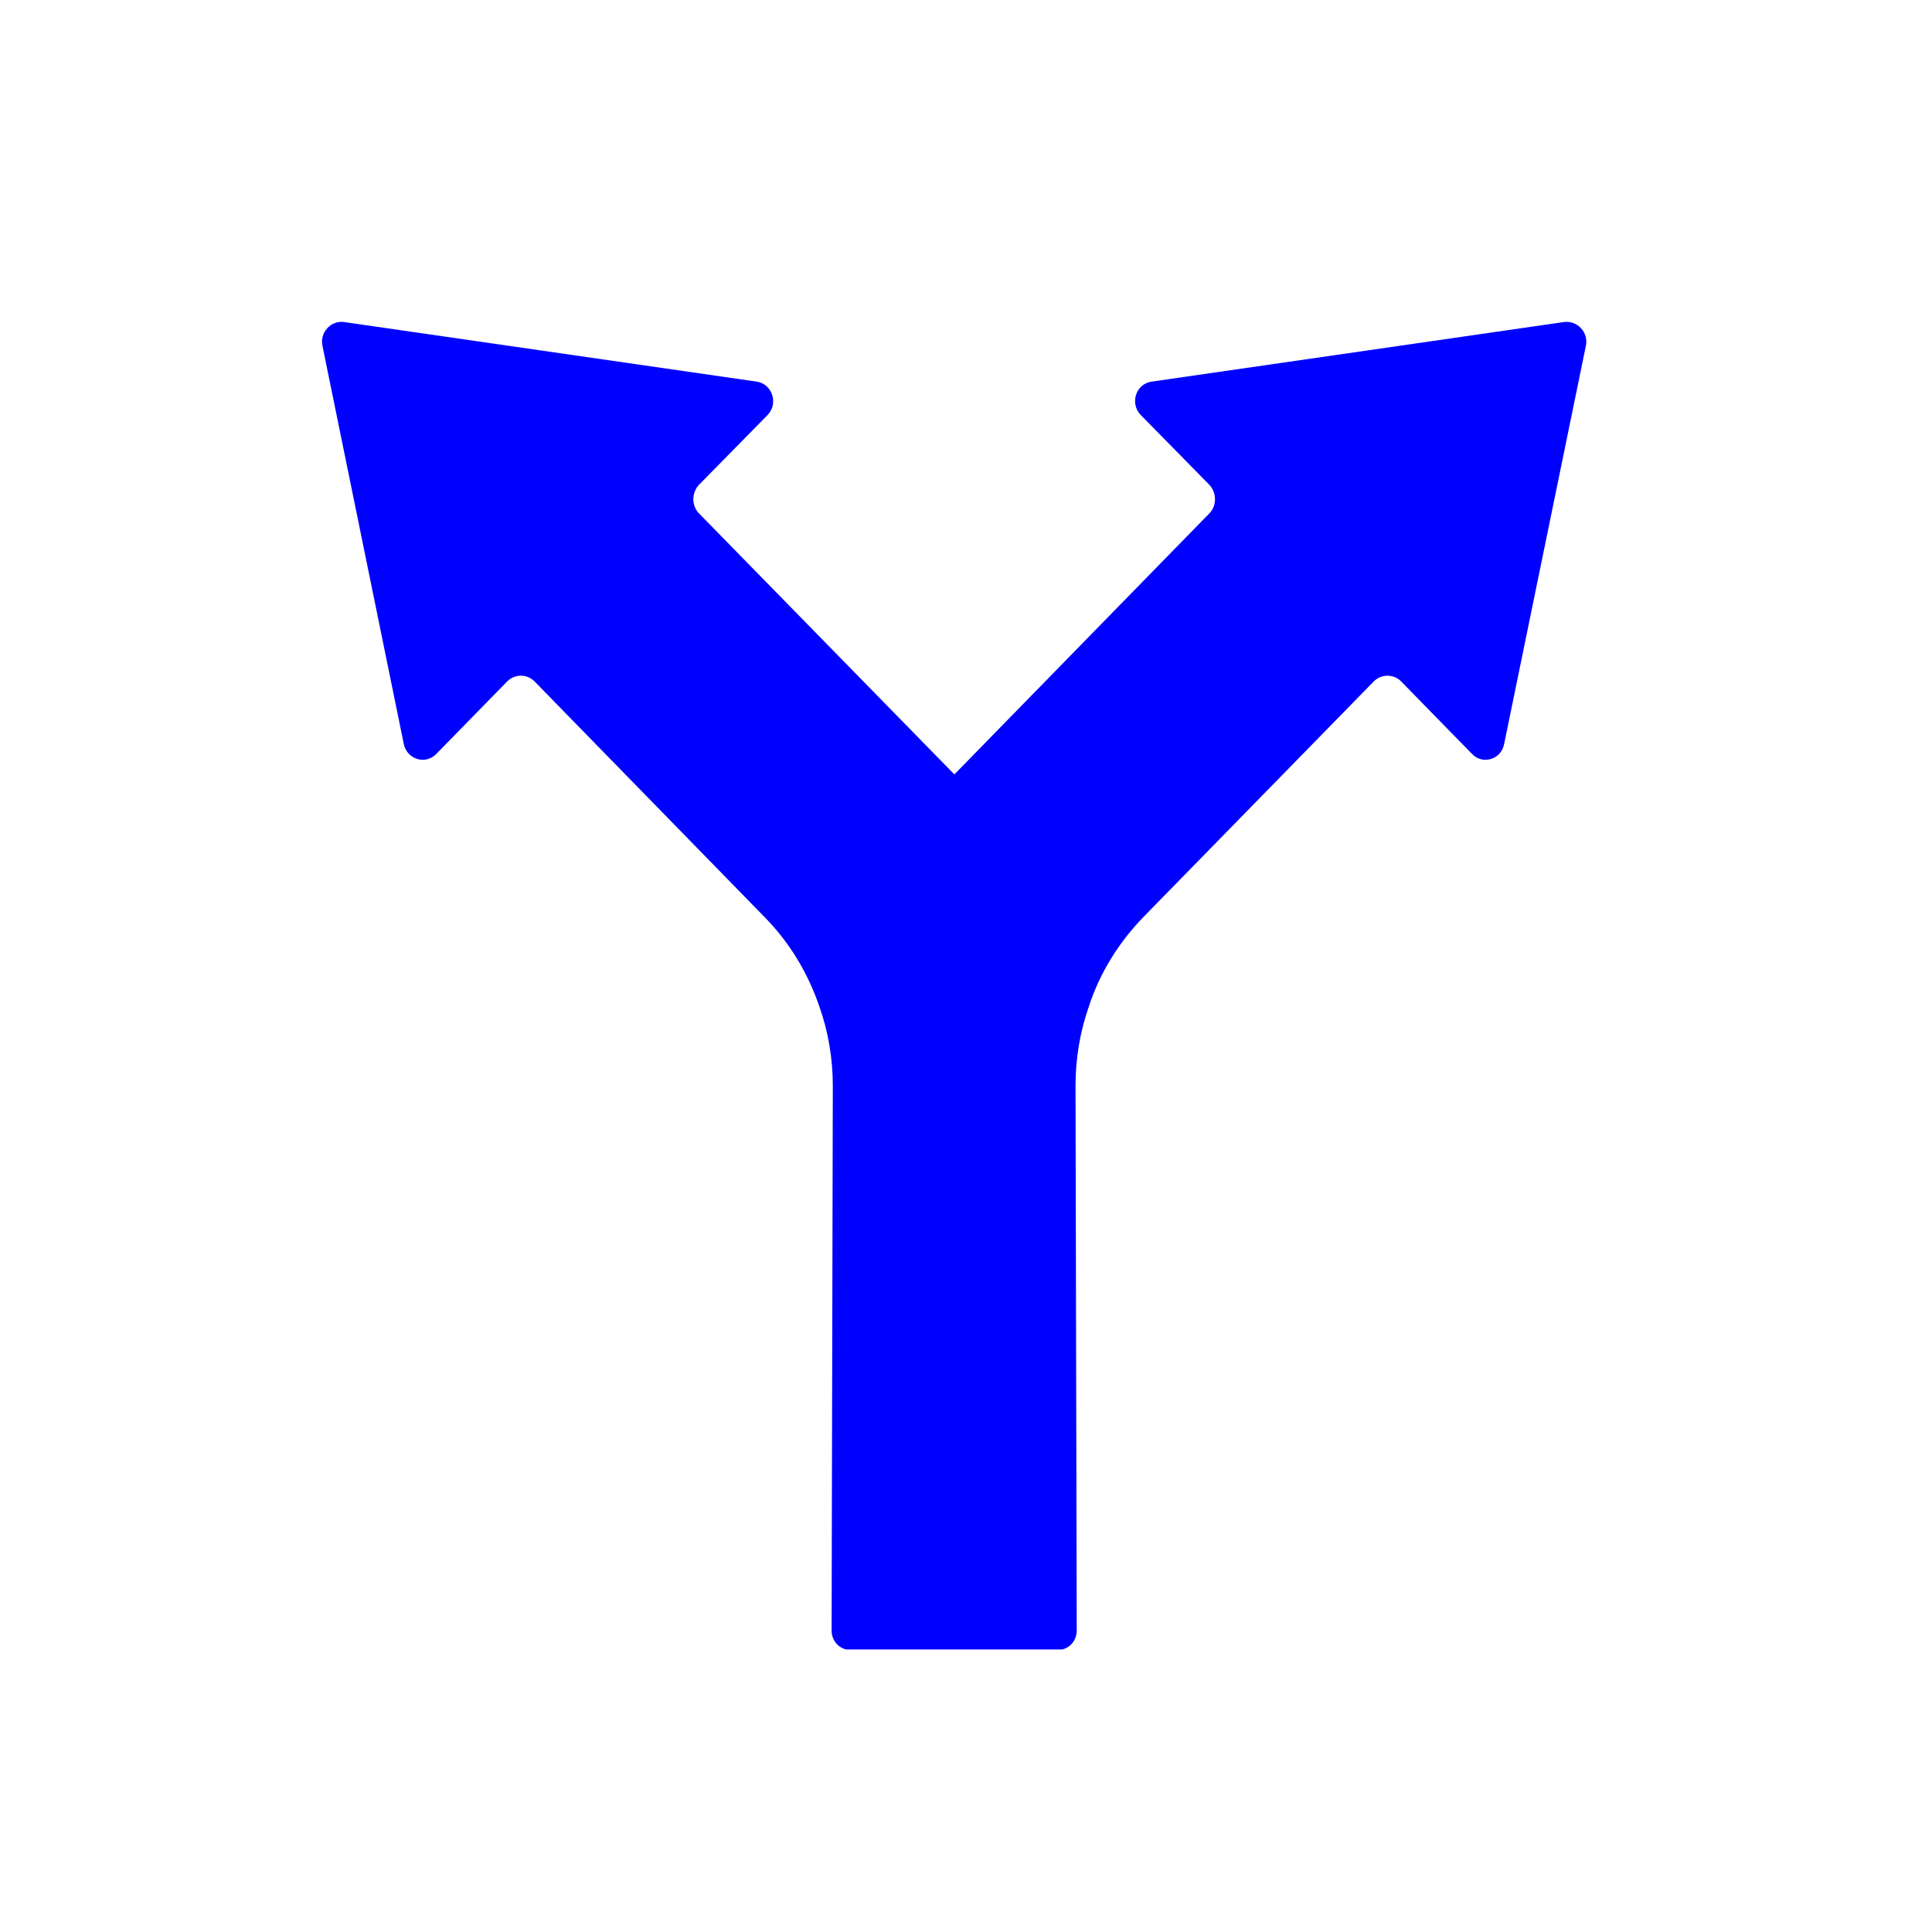 <svg width="48" height="48" viewBox="0 0 48 48" fill="none" xmlns="http://www.w3.org/2000/svg">
<path d="M39.401 8.59L37.371 18.48C37.301 18.87 36.831 19.01 36.571 18.73L34.811 16.93C34.621 16.74 34.321 16.74 34.131 16.93L28.401 22.79C27.791 23.42 27.321 24.18 27.051 25.01C26.831 25.64 26.721 26.3 26.721 26.98L26.751 40.51C26.751 40.74 26.601 40.93 26.391 40.98H23.711H21.021C20.811 40.93 20.661 40.74 20.661 40.51L20.691 26.98C20.691 26.31 20.581 25.64 20.361 25.02C20.081 24.19 19.621 23.42 19.001 22.79L13.281 16.93C13.091 16.74 12.791 16.74 12.601 16.93L10.841 18.73C10.571 19.01 10.111 18.87 10.031 18.48L8.011 8.59C7.941 8.26 8.221 7.96 8.541 8L18.791 9.48C19.181 9.53 19.351 10.02 19.071 10.31L17.361 12.05C17.181 12.25 17.181 12.56 17.361 12.75L23.711 19.24L30.051 12.75C30.231 12.56 30.231 12.25 30.051 12.05L28.341 10.31C28.061 10.02 28.221 9.53 28.621 9.48L38.861 8C39.191 7.96 39.471 8.26 39.401 8.59Z" fill="#0000FF"/>
</svg>

